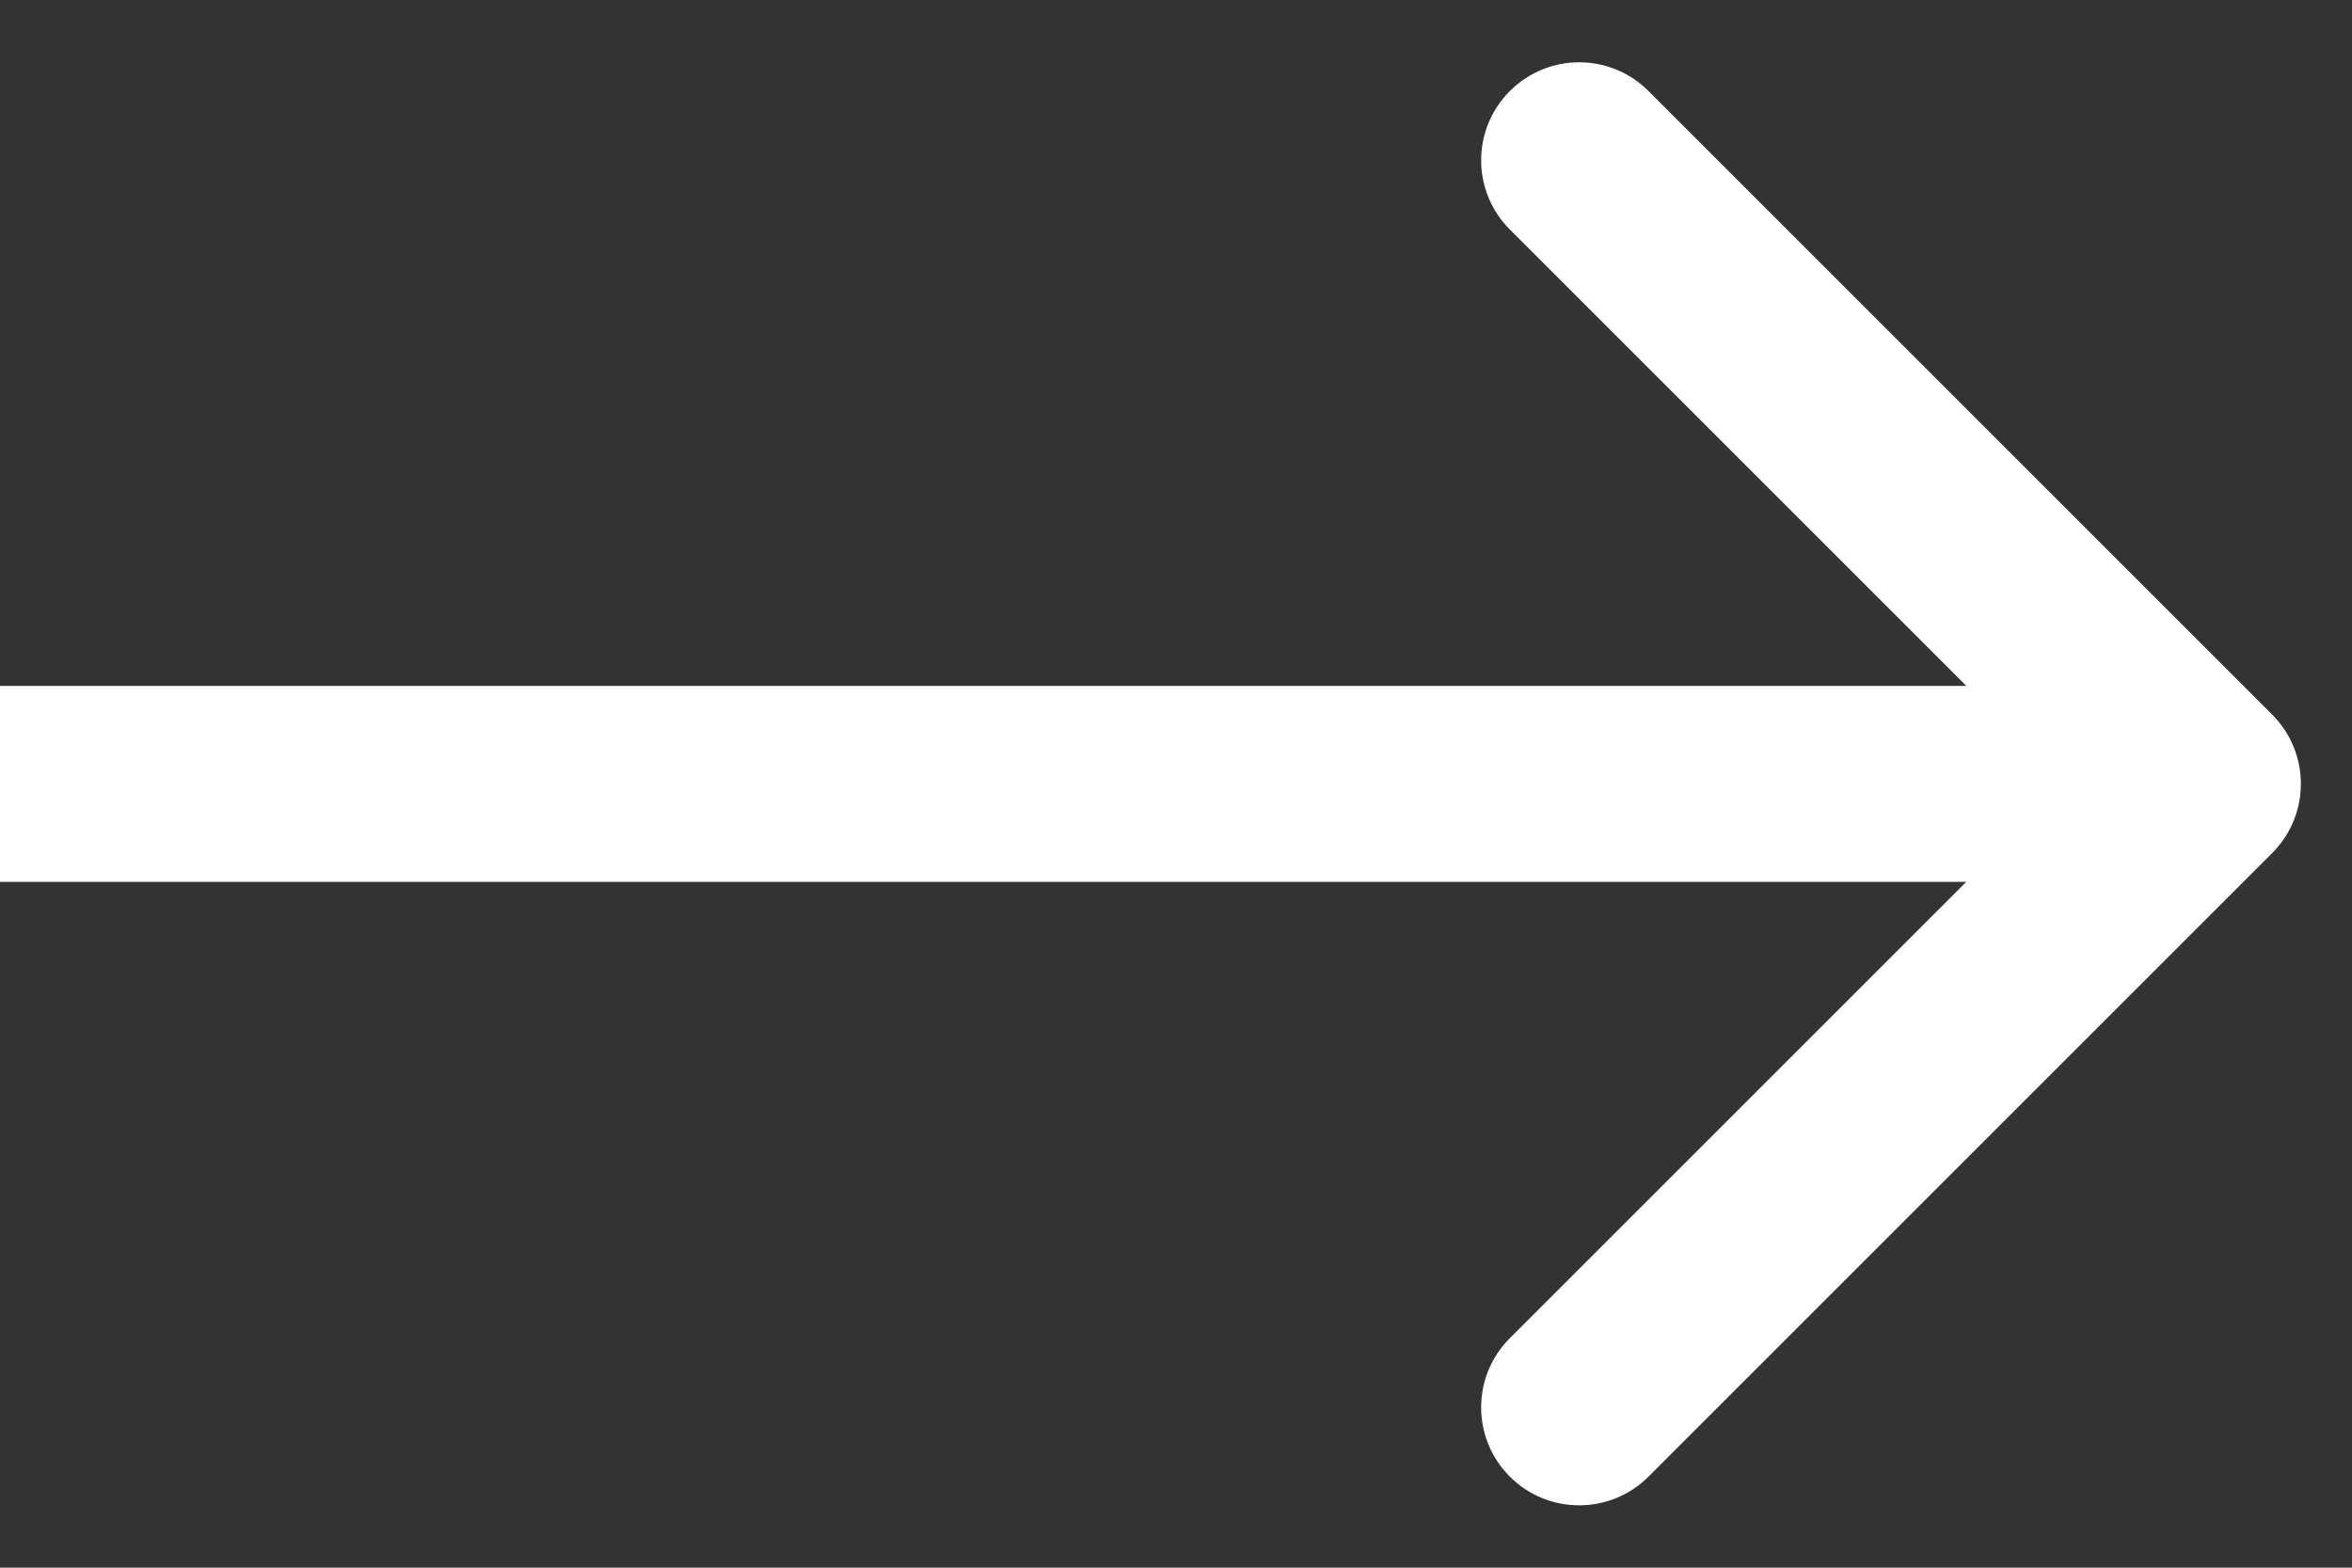 <svg width="24" height="16" viewBox="0 0 24 16" fill="none" xmlns="http://www.w3.org/2000/svg">
<rect x="0" y="0" width="24" height="16" fill="#333333" stroke="none"/>
<path d="M23.185 8.707C23.576 8.316 23.576 7.683 23.185 7.293L16.821 0.929C16.431 0.538 15.797 0.538 15.407 0.929C15.016 1.319 15.016 1.952 15.407 2.343L21.064 8L15.407 13.657C15.016 14.047 15.016 14.68 15.407 15.071C15.797 15.461 16.431 15.461 16.821 15.071L23.185 8.707ZM0 9H22.478V7H0V9Z" fill="white"/>
</svg>
